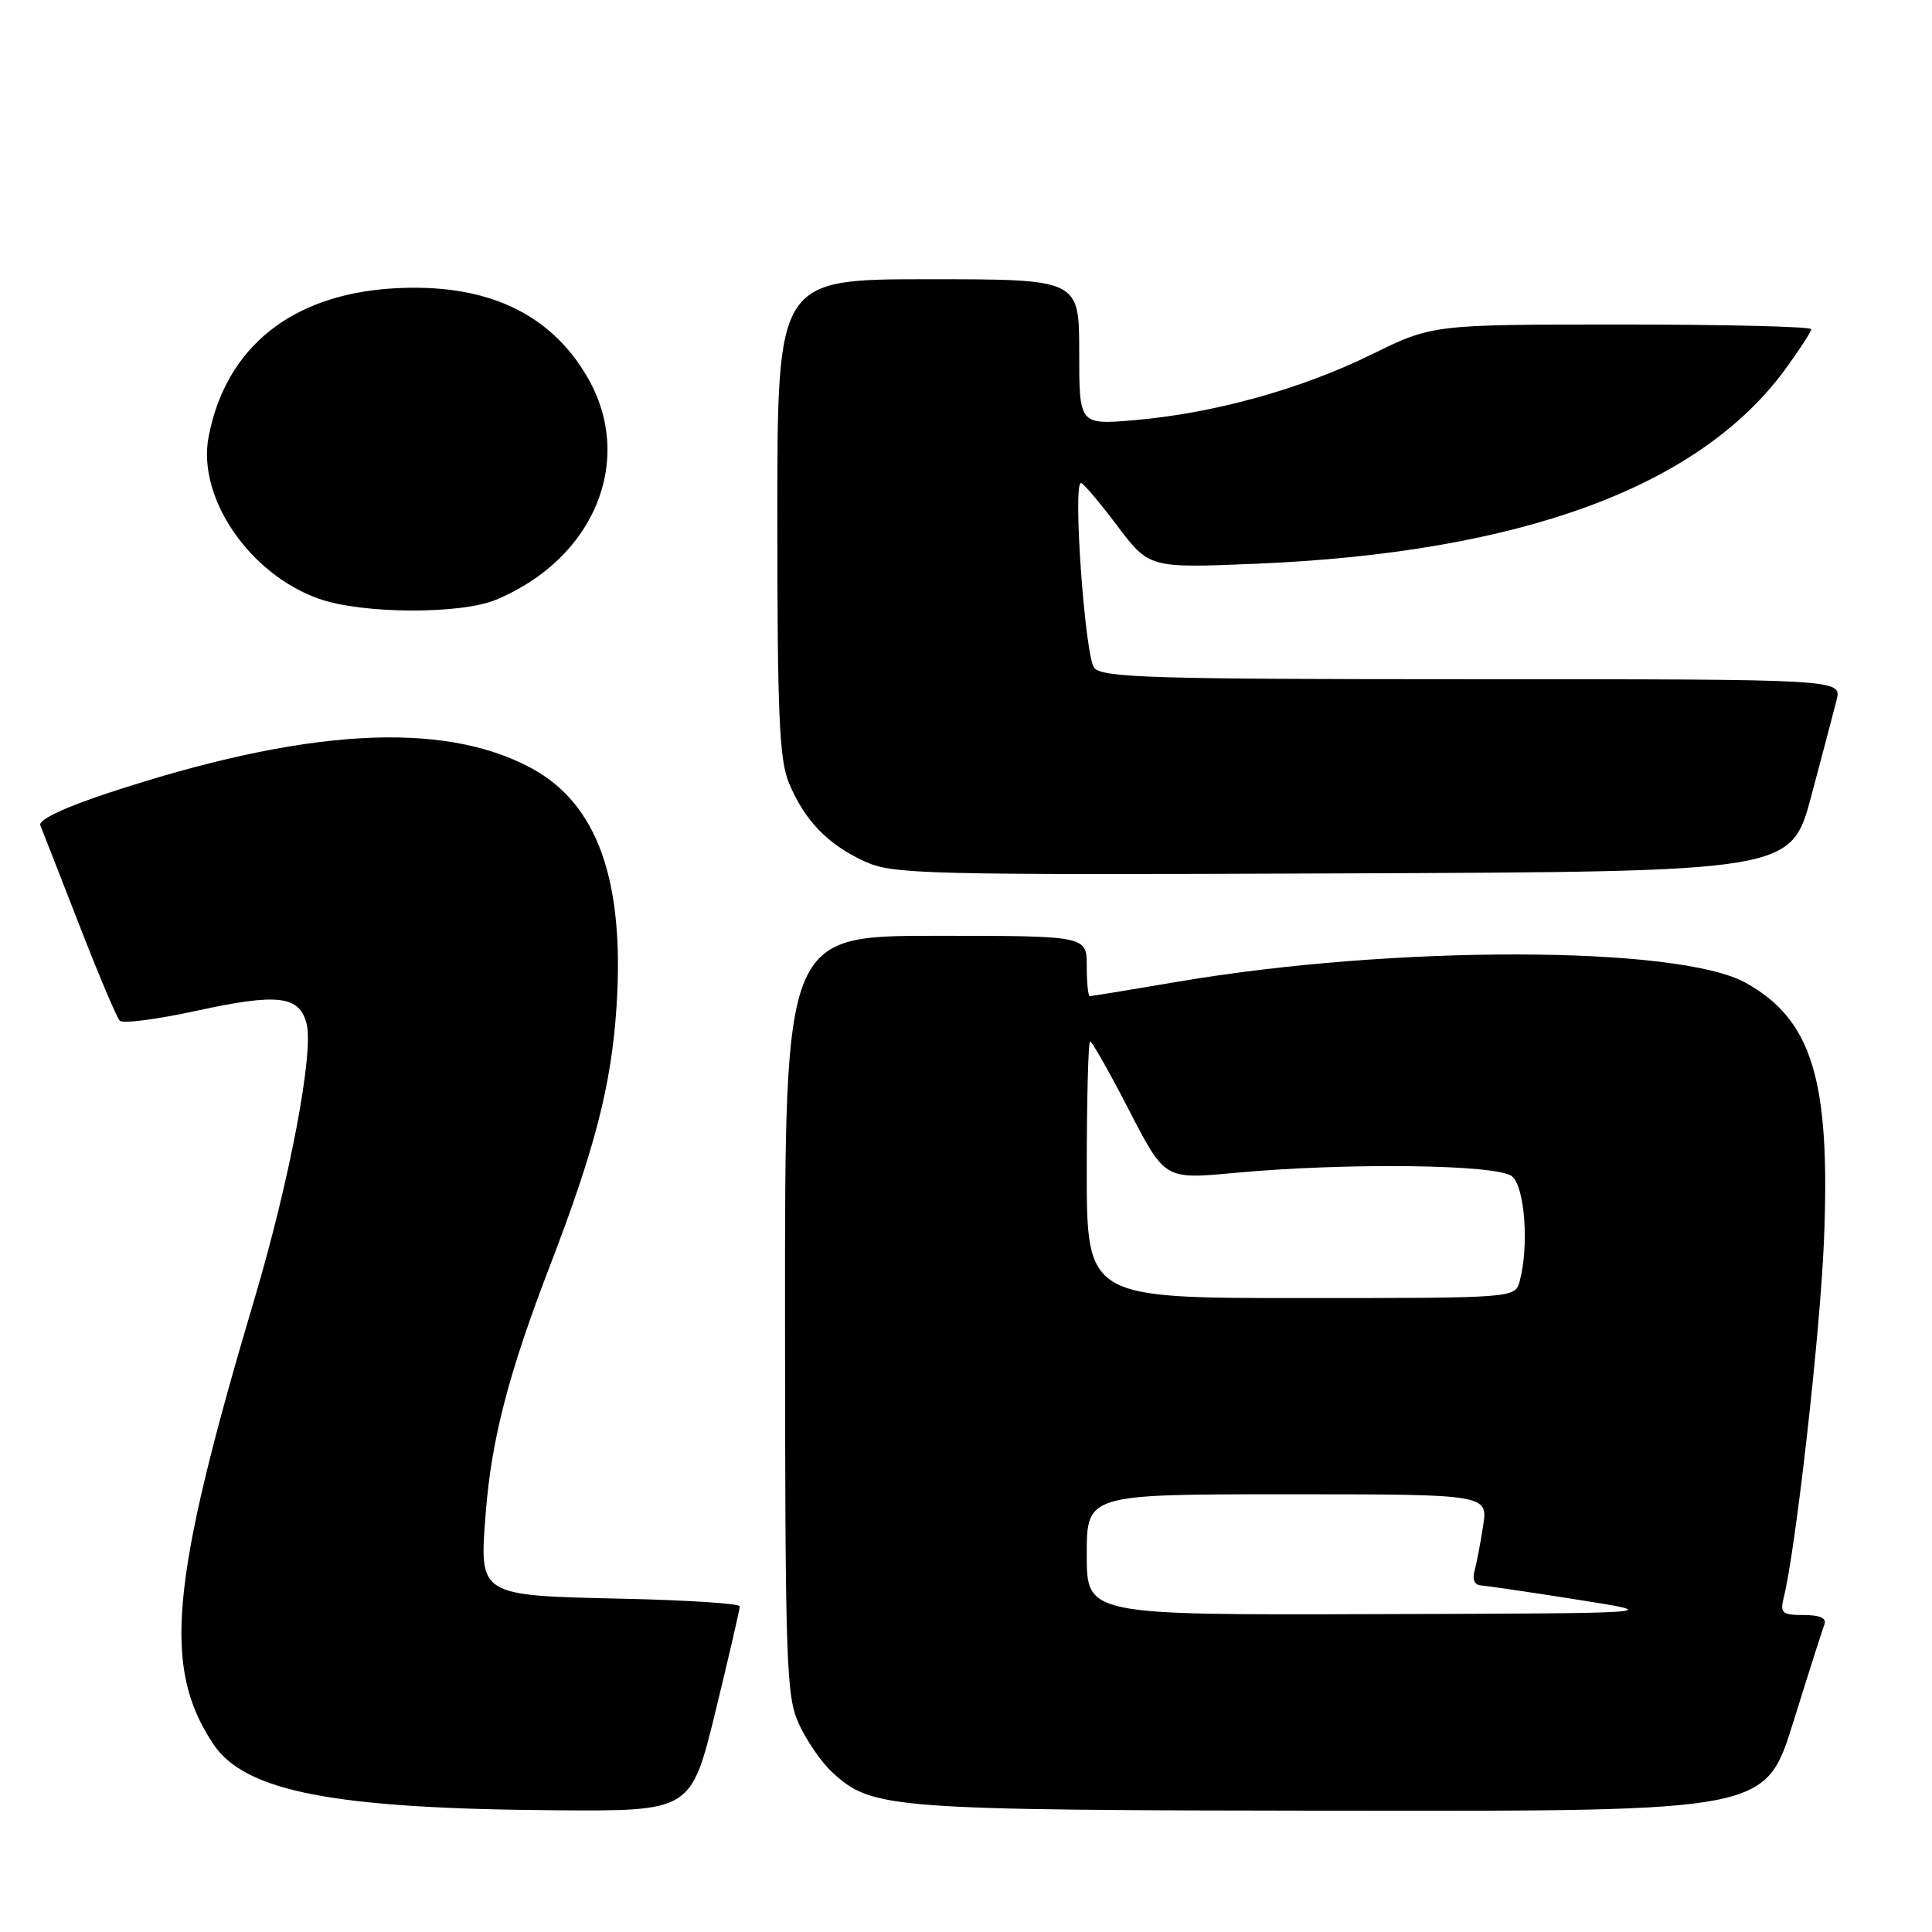 <?xml version="1.0" encoding="UTF-8" standalone="no"?>
<!DOCTYPE svg PUBLIC "-//W3C//DTD SVG 1.1//EN" "http://www.w3.org/Graphics/SVG/1.1/DTD/svg11.dtd" >
<svg xmlns="http://www.w3.org/2000/svg" xmlns:xlink="http://www.w3.org/1999/xlink" version="1.1" viewBox="0 0 256 256">
 <g >
 <path fill="currentColor"
d=" M 94.81 226.75 C 96.59 219.46 98.03 213.20 98.02 212.84 C 98.01 212.48 91.09 212.03 82.65 211.84 C 63.30 211.41 63.51 211.54 64.36 200.50 C 65.11 190.76 67.38 181.99 72.86 167.75 C 78.86 152.15 81.03 143.69 81.70 133.29 C 82.77 116.60 79.14 106.48 70.38 101.77 C 58.58 95.41 40.23 96.51 14.18 105.13 C 8.45 107.02 5.05 108.65 5.34 109.35 C 5.60 109.98 7.91 115.90 10.48 122.50 C 13.04 129.10 15.47 134.84 15.87 135.25 C 16.27 135.66 20.83 135.07 26.01 133.94 C 36.84 131.58 39.69 131.92 40.63 135.67 C 41.59 139.49 38.38 156.41 33.75 172.00 C 22.53 209.73 21.49 220.96 28.28 231.12 C 32.48 237.39 44.20 239.66 73.54 239.87 C 91.57 240.00 91.57 240.00 94.81 226.75 Z  M 237.60 228.25 C 239.61 221.79 241.48 215.94 241.74 215.25 C 242.06 214.41 241.16 214.00 239.00 214.00 C 236.16 214.00 235.85 213.73 236.34 211.75 C 237.94 205.37 241.17 176.77 241.68 164.50 C 242.57 143.12 240.14 135.10 231.26 130.20 C 222.35 125.28 184.74 125.22 156.15 130.07 C 149.91 131.13 144.62 132.00 144.40 132.00 C 144.18 132.00 144.00 130.20 144.00 128.00 C 144.00 124.00 144.00 124.00 124.00 124.00 C 104.00 124.00 104.00 124.00 104.02 174.25 C 104.04 220.97 104.17 224.78 105.89 228.50 C 106.91 230.70 108.87 233.55 110.26 234.82 C 115.57 239.71 117.54 239.86 177.72 239.93 C 233.93 240.00 233.93 240.00 237.60 228.25 Z  M 240.00 105.50 C 241.47 100.00 242.98 94.26 243.36 92.75 C 244.04 90.00 244.04 90.00 195.14 90.00 C 152.72 90.00 146.08 89.80 144.99 88.49 C 143.77 87.02 142.12 64.00 143.24 64.00 C 143.53 64.00 145.68 66.54 148.02 69.64 C 152.28 75.28 152.28 75.28 166.39 74.70 C 201.43 73.24 225.07 64.58 236.51 48.99 C 238.43 46.37 240.00 43.95 240.00 43.62 C 240.00 43.28 228.71 43.00 214.90 43.00 C 189.80 43.00 189.80 43.00 181.65 47.01 C 172.33 51.59 160.76 54.78 150.25 55.68 C 143.00 56.29 143.00 56.29 143.00 46.65 C 143.00 37.00 143.00 37.00 123.00 37.00 C 103.00 37.00 103.00 37.00 103.00 68.53 C 103.00 94.73 103.26 100.69 104.55 103.77 C 106.61 108.71 109.66 111.87 114.50 114.11 C 118.27 115.86 121.93 115.95 177.91 115.73 C 237.32 115.50 237.32 115.50 240.00 105.50 Z  M 65.73 79.47 C 78.84 73.99 84.20 60.84 77.78 49.88 C 72.79 41.37 64.25 37.49 52.12 38.21 C 38.62 39.02 29.90 46.03 27.64 57.89 C 26.11 65.92 33.02 76.07 42.26 79.34 C 47.96 81.36 61.03 81.43 65.73 79.47 Z  M 144.00 206.00 C 144.00 198.00 144.00 198.00 170.59 198.00 C 197.18 198.00 197.18 198.00 196.51 202.25 C 196.15 204.59 195.63 207.29 195.36 208.25 C 195.07 209.26 195.42 210.03 196.18 210.07 C 196.91 210.12 202.68 210.96 209.00 211.96 C 220.50 213.77 220.50 213.77 182.25 213.88 C 144.00 214.00 144.00 214.00 144.00 206.00 Z  M 144.00 155.00 C 144.00 145.65 144.20 138.00 144.45 138.00 C 144.70 138.00 147.03 142.11 149.62 147.14 C 154.34 156.27 154.34 156.27 163.42 155.43 C 178.35 154.03 198.43 154.27 200.35 155.87 C 202.05 157.29 202.62 165.07 201.37 169.75 C 200.77 172.00 200.77 172.00 172.38 172.00 C 144.00 172.00 144.00 172.00 144.00 155.00 Z "/>
</g>
</svg>